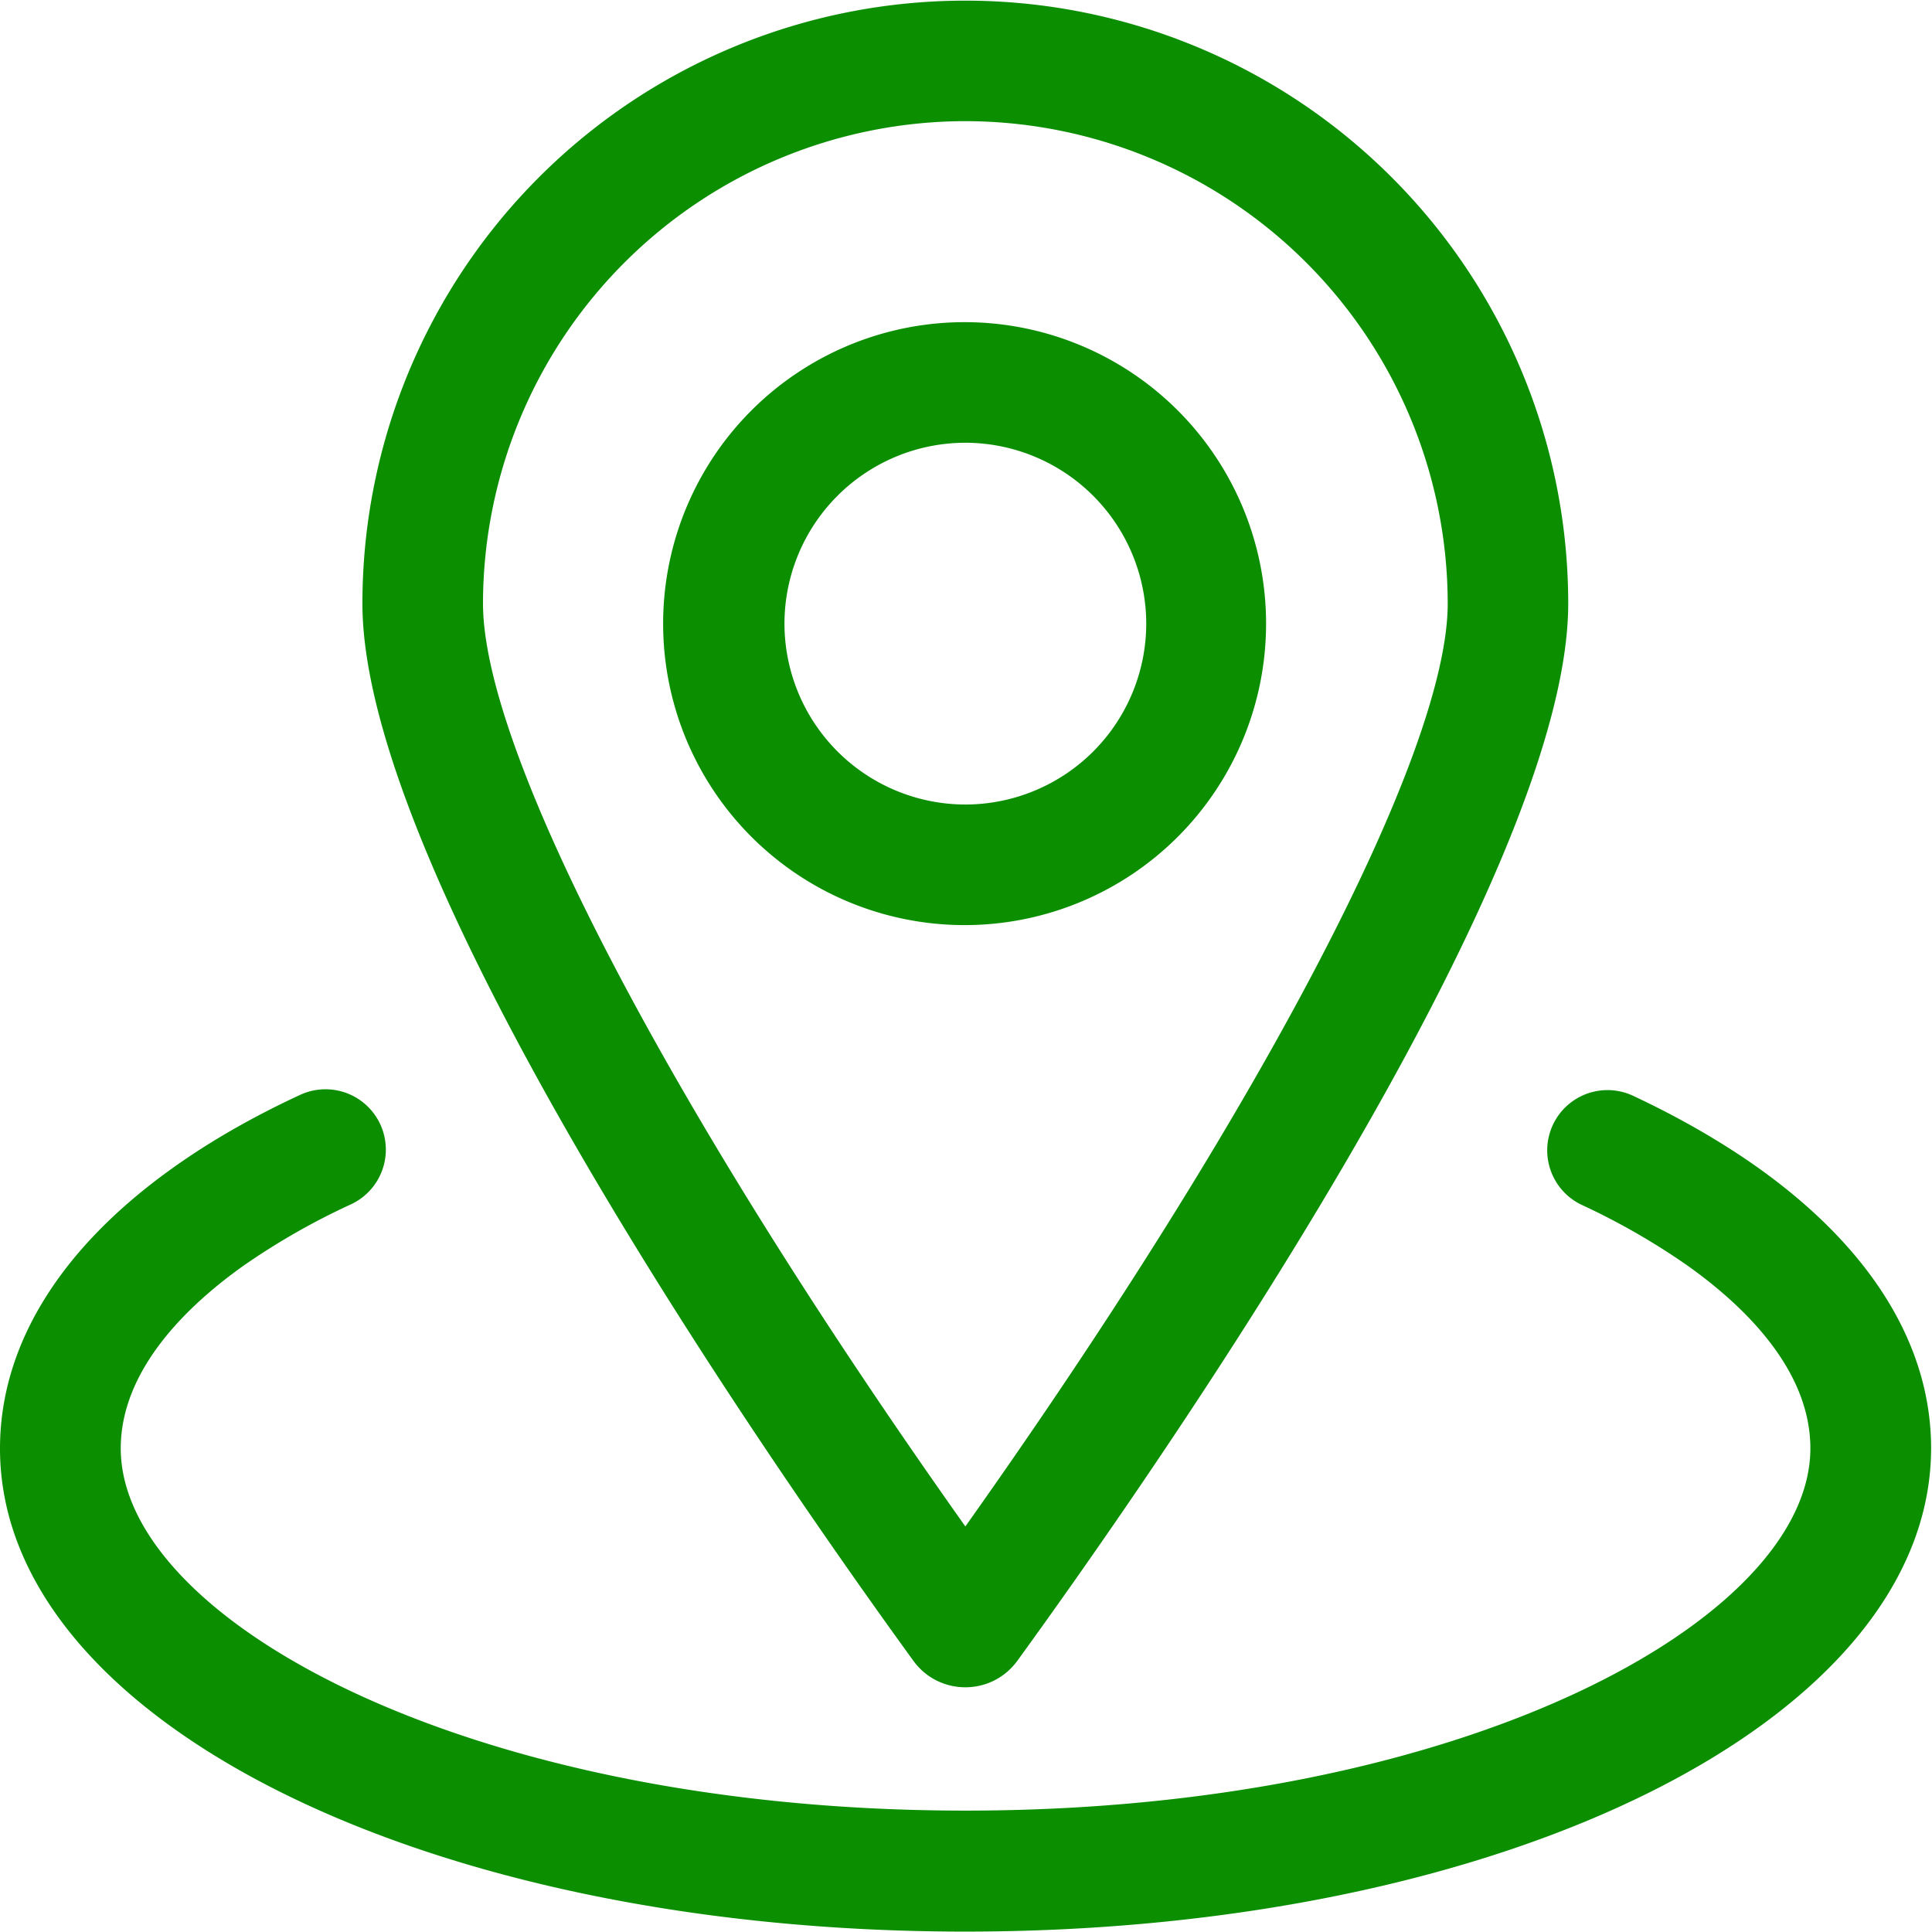 <?xml version="1.0" standalone="no"?><!DOCTYPE svg PUBLIC "-//W3C//DTD SVG 1.1//EN" "http://www.w3.org/Graphics/SVG/1.1/DTD/svg11.dtd"><svg t="1541128967750" class="icon" style="" viewBox="0 0 1024 1024" version="1.1" xmlns="http://www.w3.org/2000/svg" p-id="2086" xmlns:xlink="http://www.w3.org/1999/xlink" width="25" height="25"><defs><style type="text/css"></style></defs><path d="M511.659 234.667a96 96 0 0 1 95.872 95.829 95.957 95.957 0 0 1-95.872 95.915 96 96 0 0 1-95.872-95.915A95.957 95.957 0 0 1 511.659 234.667z m0-63.915a159.787 159.787 0 1 0 0 319.573 159.787 159.787 0 0 0 0-319.573z m0 853.035c-286.848 0-511.659-112.469-511.659-256 0-54.741 31.872-106.411 92.331-149.291 19.456-13.824 41.813-26.624 66.645-38.144a31.957 31.957 0 1 1 27.093 57.941 371.285 371.285 0 0 0-56.704 32.341c-29.824 21.12-65.365 55.211-65.365 97.024 0 90.88 183.893 192 447.787 192 263.851 0 447.744-101.248 447.744-192 0-42.069-35.755-76.117-65.707-97.28a370.219 370.219 0 0 0-55.424-31.744 31.915 31.915 0 1 1 27.221-57.813c24.107 11.307 46.037 23.893 65.109 37.333 60.715 42.88 92.8 94.635 92.8 149.504-0.213 143.659-225.024 256.128-511.872 256.128z" p-id="2087" fill="#0B8E00"></path><path d="M511.659 64.213a255.957 255.957 0 0 1 255.659 255.659c0 79.232-99.413 268.928-255.659 489.173C355.541 588.8 256 398.933 256 319.872a255.957 255.957 0 0 1 255.659-255.659z m0-63.872a319.573 319.573 0 0 0-319.573 319.573c0 144.427 214.187 452.992 291.925 560.213 6.827 9.472 17.237 14.165 27.648 14.165s20.779-4.693 27.648-14.165c77.739-107.221 291.883-415.787 291.883-560.213a319.573 319.573 0 0 0-319.531-319.573z" p-id="2088" fill="#0B8E00"></path></svg>